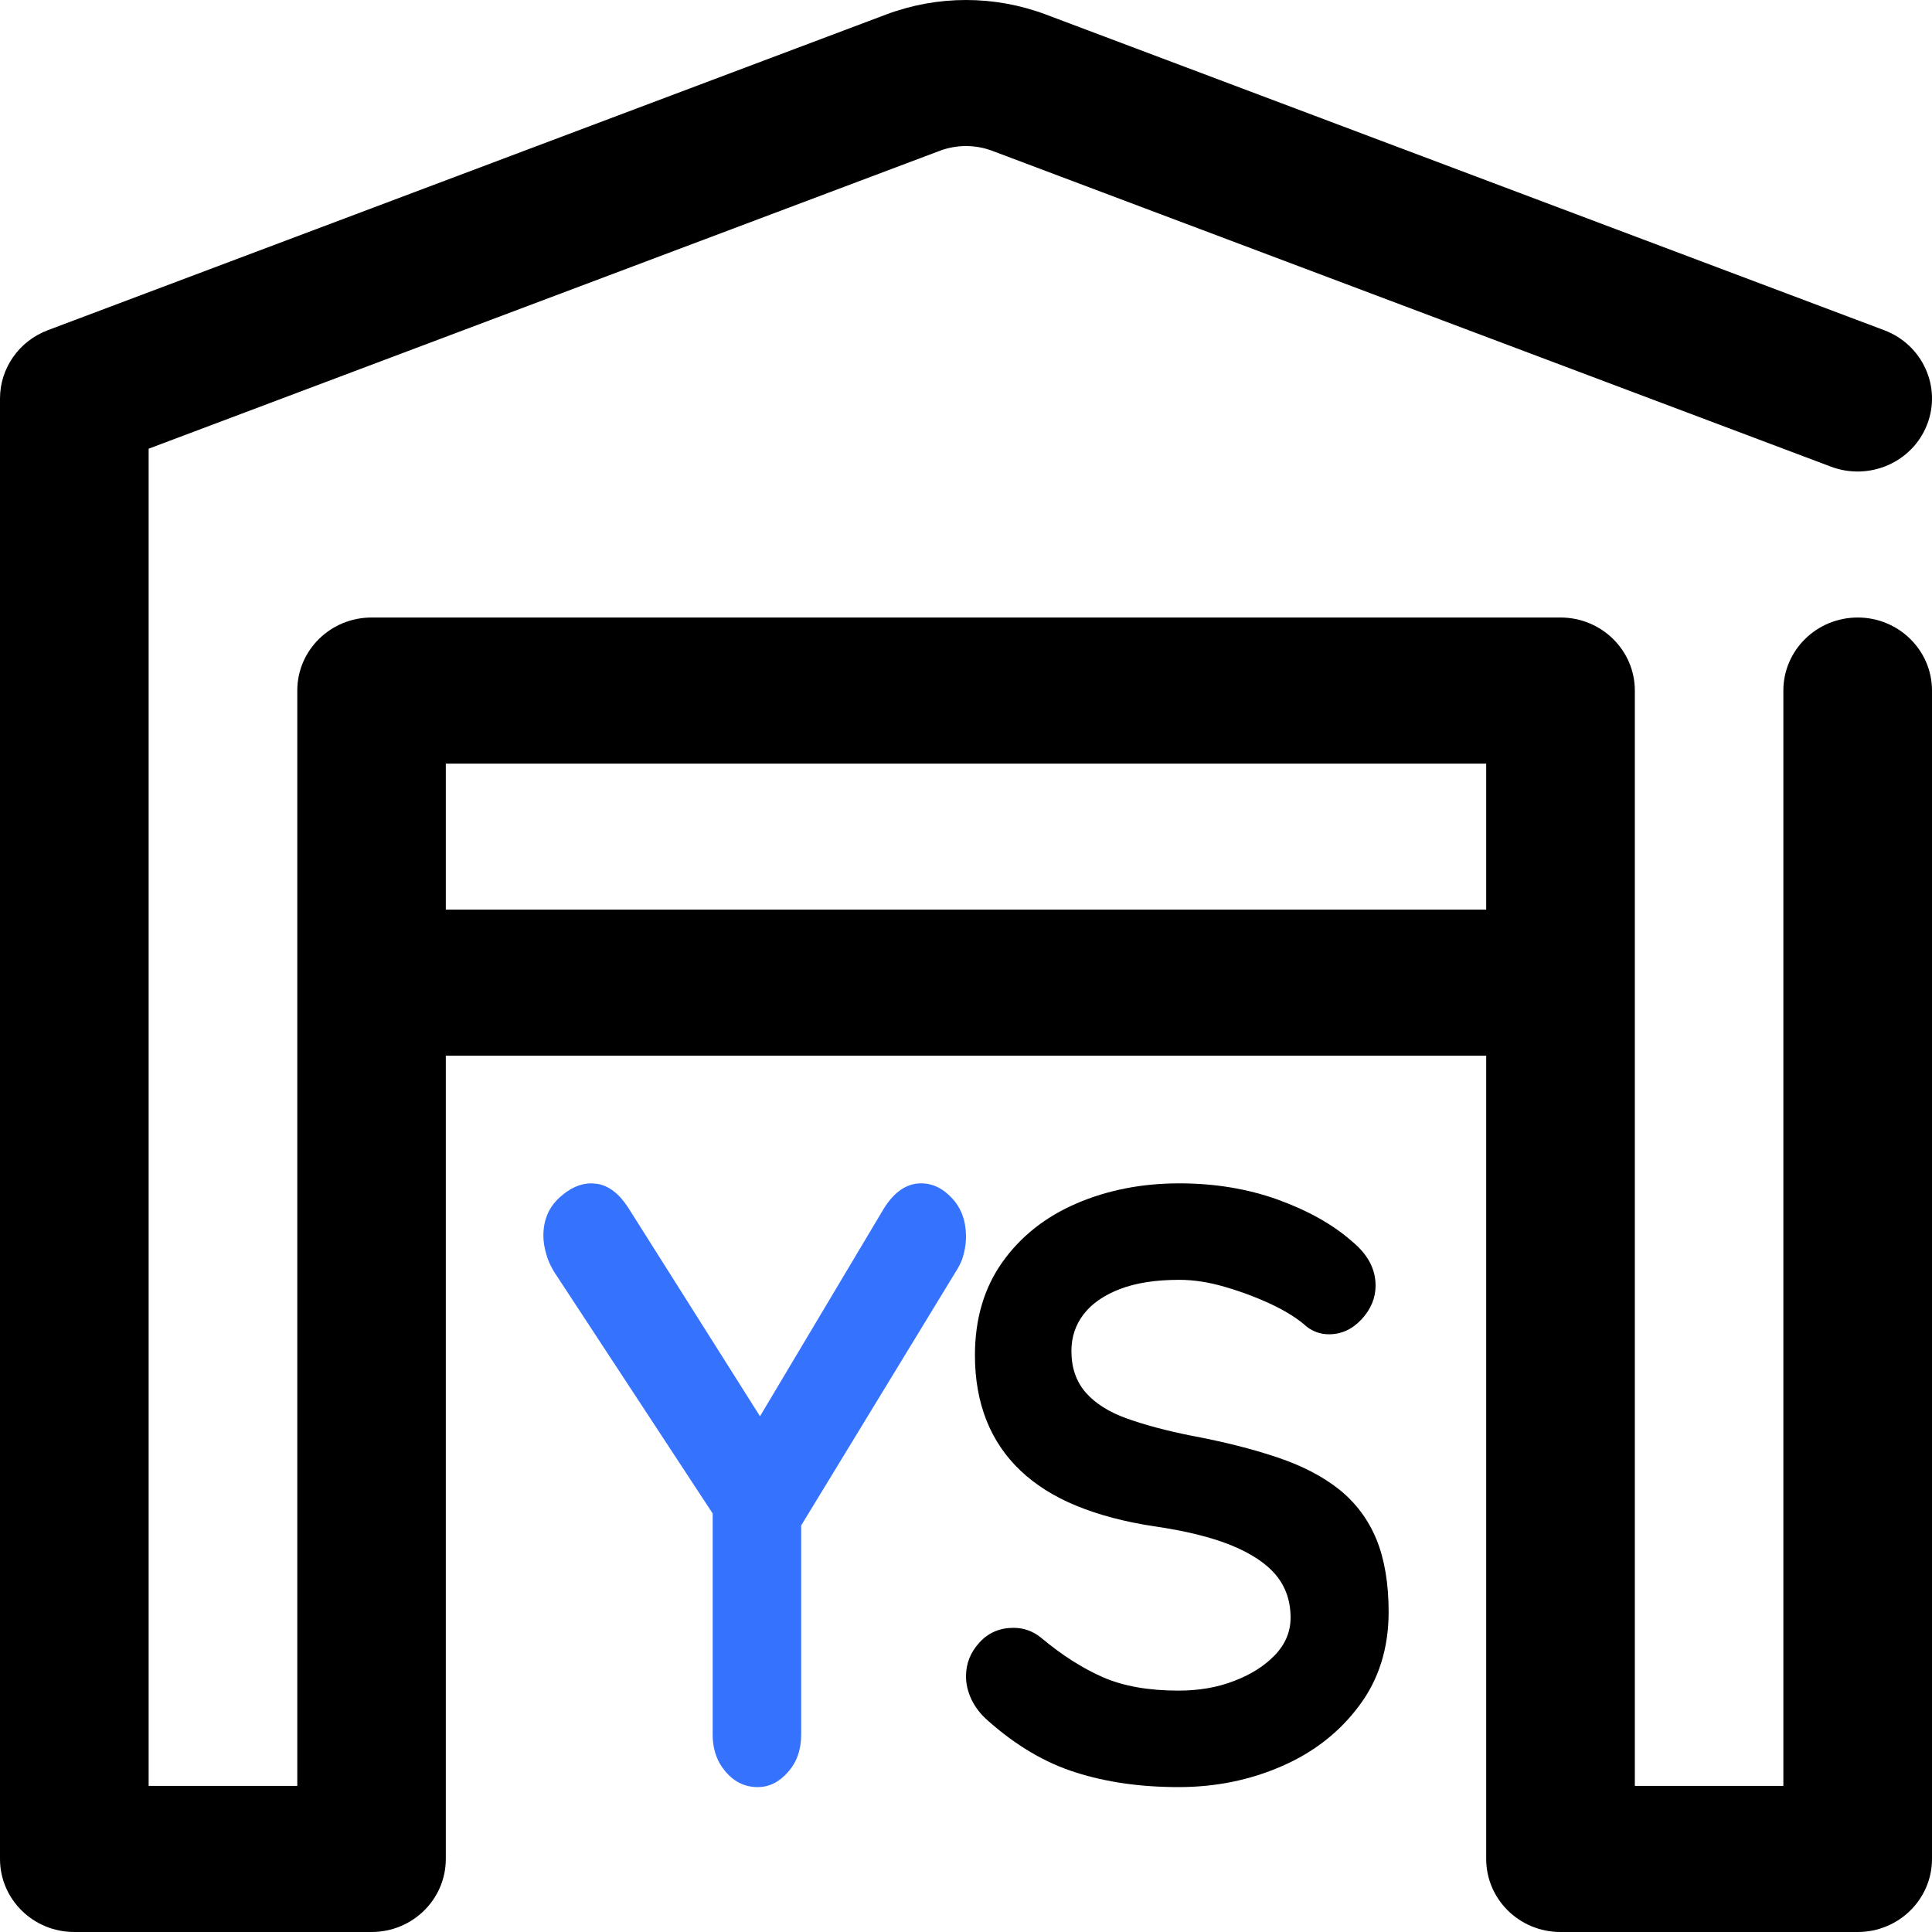<svg width="16" height="16" viewBox="0 0 16 16" fill="none" xmlns="http://www.w3.org/2000/svg">
<path fill-rule="evenodd" clip-rule="evenodd" d="M3.692 8.743V15.395C3.692 15.729 3.417 16 3.077 16H0.615C0.275 16 0 15.729 0 15.395V3.3C0 3.05 0.157 2.825 0.395 2.735C0.395 2.735 5.749 0.719 7.339 0.12C7.765 -0.04 8.235 -0.04 8.661 0.12C10.251 0.719 15.605 2.735 15.605 2.735C15.922 2.855 16.081 3.205 15.959 3.517C15.838 3.828 15.482 3.984 15.164 3.865C15.164 3.865 9.811 1.849 8.22 1.25C8.078 1.196 7.922 1.196 7.78 1.25L1.231 3.716V14.79H2.462V5.719C2.462 5.385 2.737 5.114 3.077 5.114H12.923C13.263 5.114 13.539 5.385 13.539 5.719V14.79H14.769V5.719C14.769 5.385 15.045 5.114 15.385 5.114C15.724 5.114 16 5.385 16 5.719V15.395C16 15.729 15.724 16 15.385 16H12.923C12.583 16 12.308 15.729 12.308 15.395V8.743H3.692ZM12.308 7.533V6.324H3.692V7.533H12.308Z" fill="black"/>
<path d="M6.275 14.8C6.37 14.8 6.454 14.758 6.526 14.675C6.599 14.593 6.635 14.489 6.635 14.366V12.633L7.932 10.504C7.948 10.476 7.962 10.447 7.972 10.417L7.984 10.373C7.995 10.328 8 10.284 8 10.241C8 10.113 7.962 10.007 7.885 9.924C7.809 9.841 7.723 9.8 7.628 9.8C7.508 9.8 7.404 9.871 7.317 10.013L6.294 11.729L5.201 9.999C5.127 9.885 5.042 9.82 4.946 9.804L4.897 9.8C4.806 9.8 4.717 9.84 4.63 9.921C4.543 10.002 4.5 10.106 4.5 10.234C4.5 10.281 4.508 10.333 4.525 10.39C4.541 10.447 4.57 10.507 4.612 10.568L5.902 12.534V14.366C5.902 14.469 5.928 14.558 5.978 14.632L6.011 14.675C6.083 14.758 6.171 14.8 6.275 14.8Z" fill="#3572FD"/>
<path d="M9.76 14.8C10.067 14.8 10.352 14.742 10.617 14.626C10.881 14.511 11.094 14.344 11.256 14.126C11.419 13.909 11.5 13.649 11.5 13.349C11.5 13.113 11.466 12.912 11.399 12.748C11.331 12.584 11.229 12.447 11.094 12.338C10.958 12.229 10.788 12.14 10.583 12.071C10.377 12.001 10.139 11.941 9.868 11.89C9.661 11.849 9.483 11.801 9.334 11.748C9.185 11.695 9.071 11.623 8.992 11.533C8.913 11.442 8.873 11.328 8.873 11.189C8.873 11.073 8.907 10.971 8.975 10.883C9.043 10.795 9.143 10.726 9.276 10.675C9.409 10.624 9.573 10.599 9.767 10.599C9.884 10.599 10.011 10.618 10.146 10.658C10.281 10.697 10.41 10.746 10.532 10.803C10.654 10.861 10.751 10.923 10.823 10.988C10.877 11.029 10.938 11.05 11.006 11.05C11.11 11.05 11.2 11.008 11.277 10.925C11.353 10.842 11.392 10.749 11.392 10.647C11.392 10.508 11.326 10.386 11.195 10.279C11.037 10.14 10.833 10.026 10.583 9.935C10.332 9.845 10.06 9.8 9.767 9.8C9.456 9.8 9.171 9.856 8.914 9.967C8.657 10.078 8.452 10.24 8.301 10.453C8.15 10.666 8.074 10.923 8.074 11.224C8.074 11.423 8.106 11.602 8.169 11.762C8.232 11.921 8.326 12.06 8.45 12.178C8.574 12.296 8.729 12.394 8.914 12.47C9.099 12.546 9.313 12.603 9.557 12.64C9.814 12.677 10.026 12.729 10.193 12.796C10.36 12.864 10.485 12.946 10.566 13.043C10.647 13.14 10.688 13.258 10.688 13.397C10.688 13.513 10.645 13.616 10.559 13.706C10.473 13.796 10.36 13.868 10.22 13.921C10.081 13.975 9.927 14.001 9.76 14.001C9.512 14.001 9.303 13.964 9.134 13.89C8.965 13.816 8.794 13.707 8.623 13.564C8.555 13.508 8.478 13.481 8.393 13.481C8.28 13.481 8.186 13.521 8.112 13.602C8.037 13.683 8 13.777 8 13.883C8 13.948 8.016 14.013 8.047 14.078C8.079 14.143 8.124 14.2 8.183 14.251C8.413 14.455 8.654 14.598 8.907 14.678C9.16 14.759 9.444 14.8 9.76 14.8Z" fill="black"/>
</svg>
